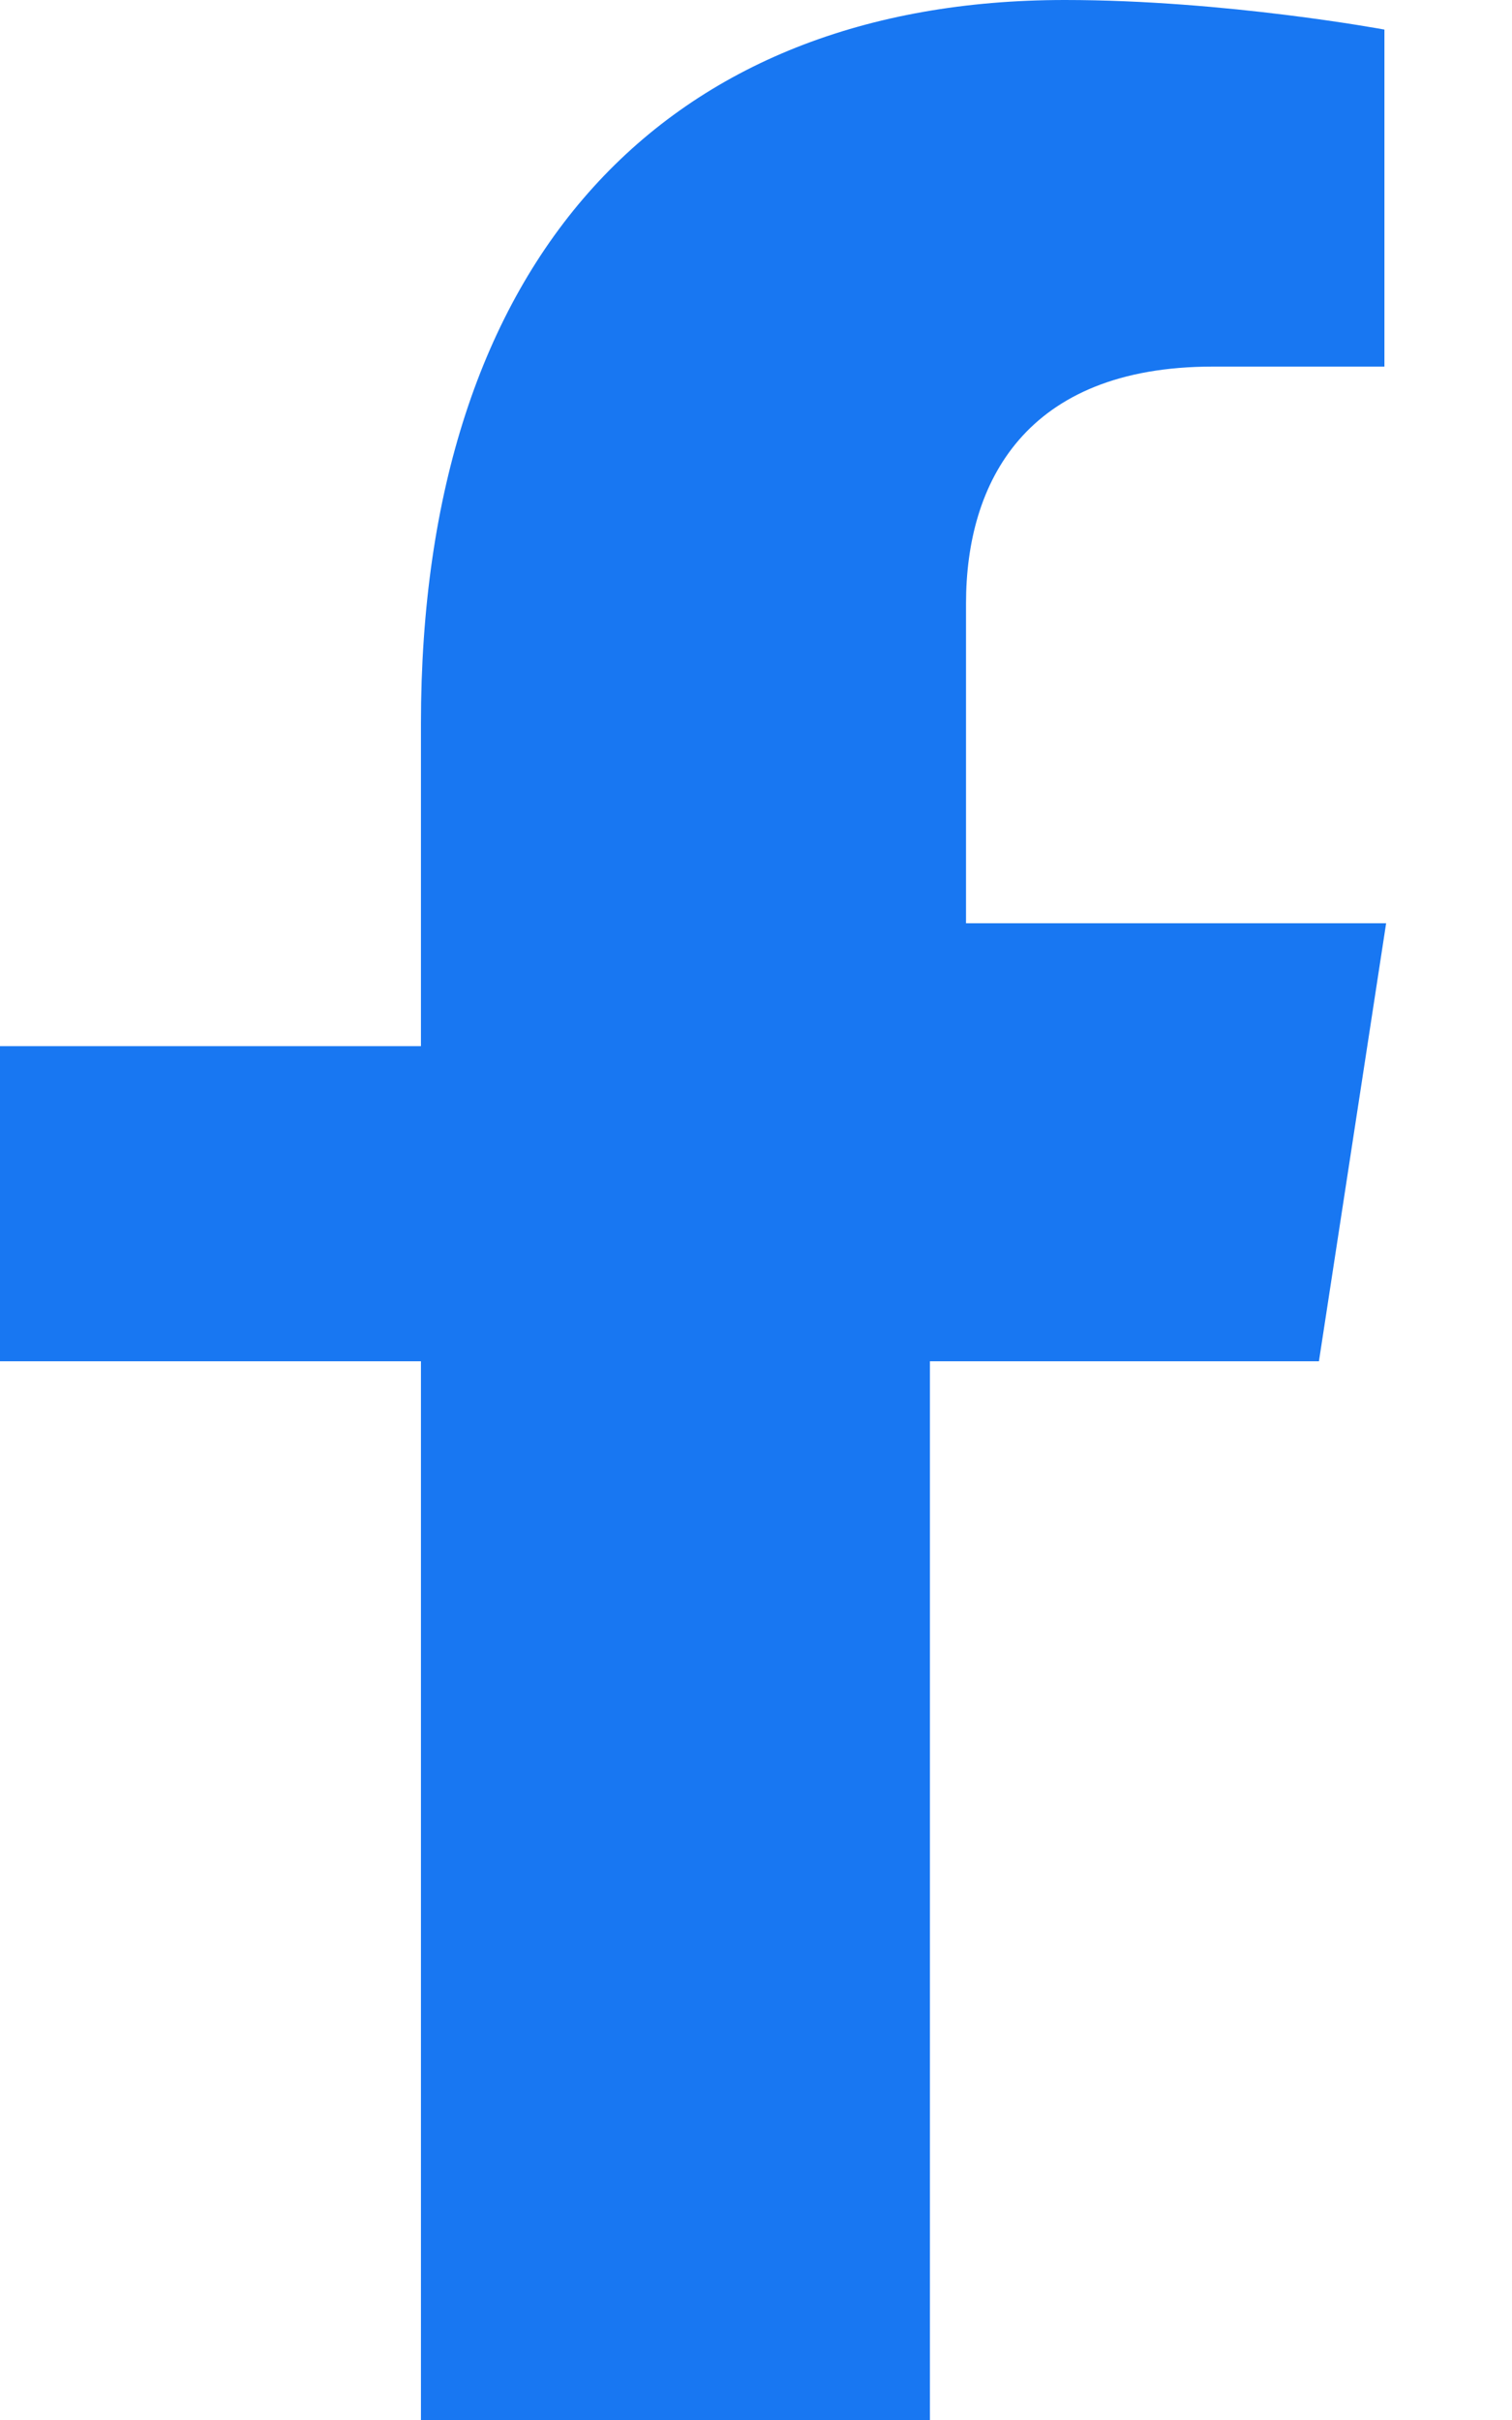 <svg xmlns="http://www.w3.org/2000/svg" viewBox="0 0 320 512"><path fill="#1877F2" d="M279.14 288l14.22-92.66h-88.91V127.62c0-25.35 12.42-50.06 52.24-50.06H293V6.26S259.36 0 225.36 0C141.09 0 89.09 54.42 89.09 153.12v68.22H0V288h89.09v224h107.72V288z"/></svg>